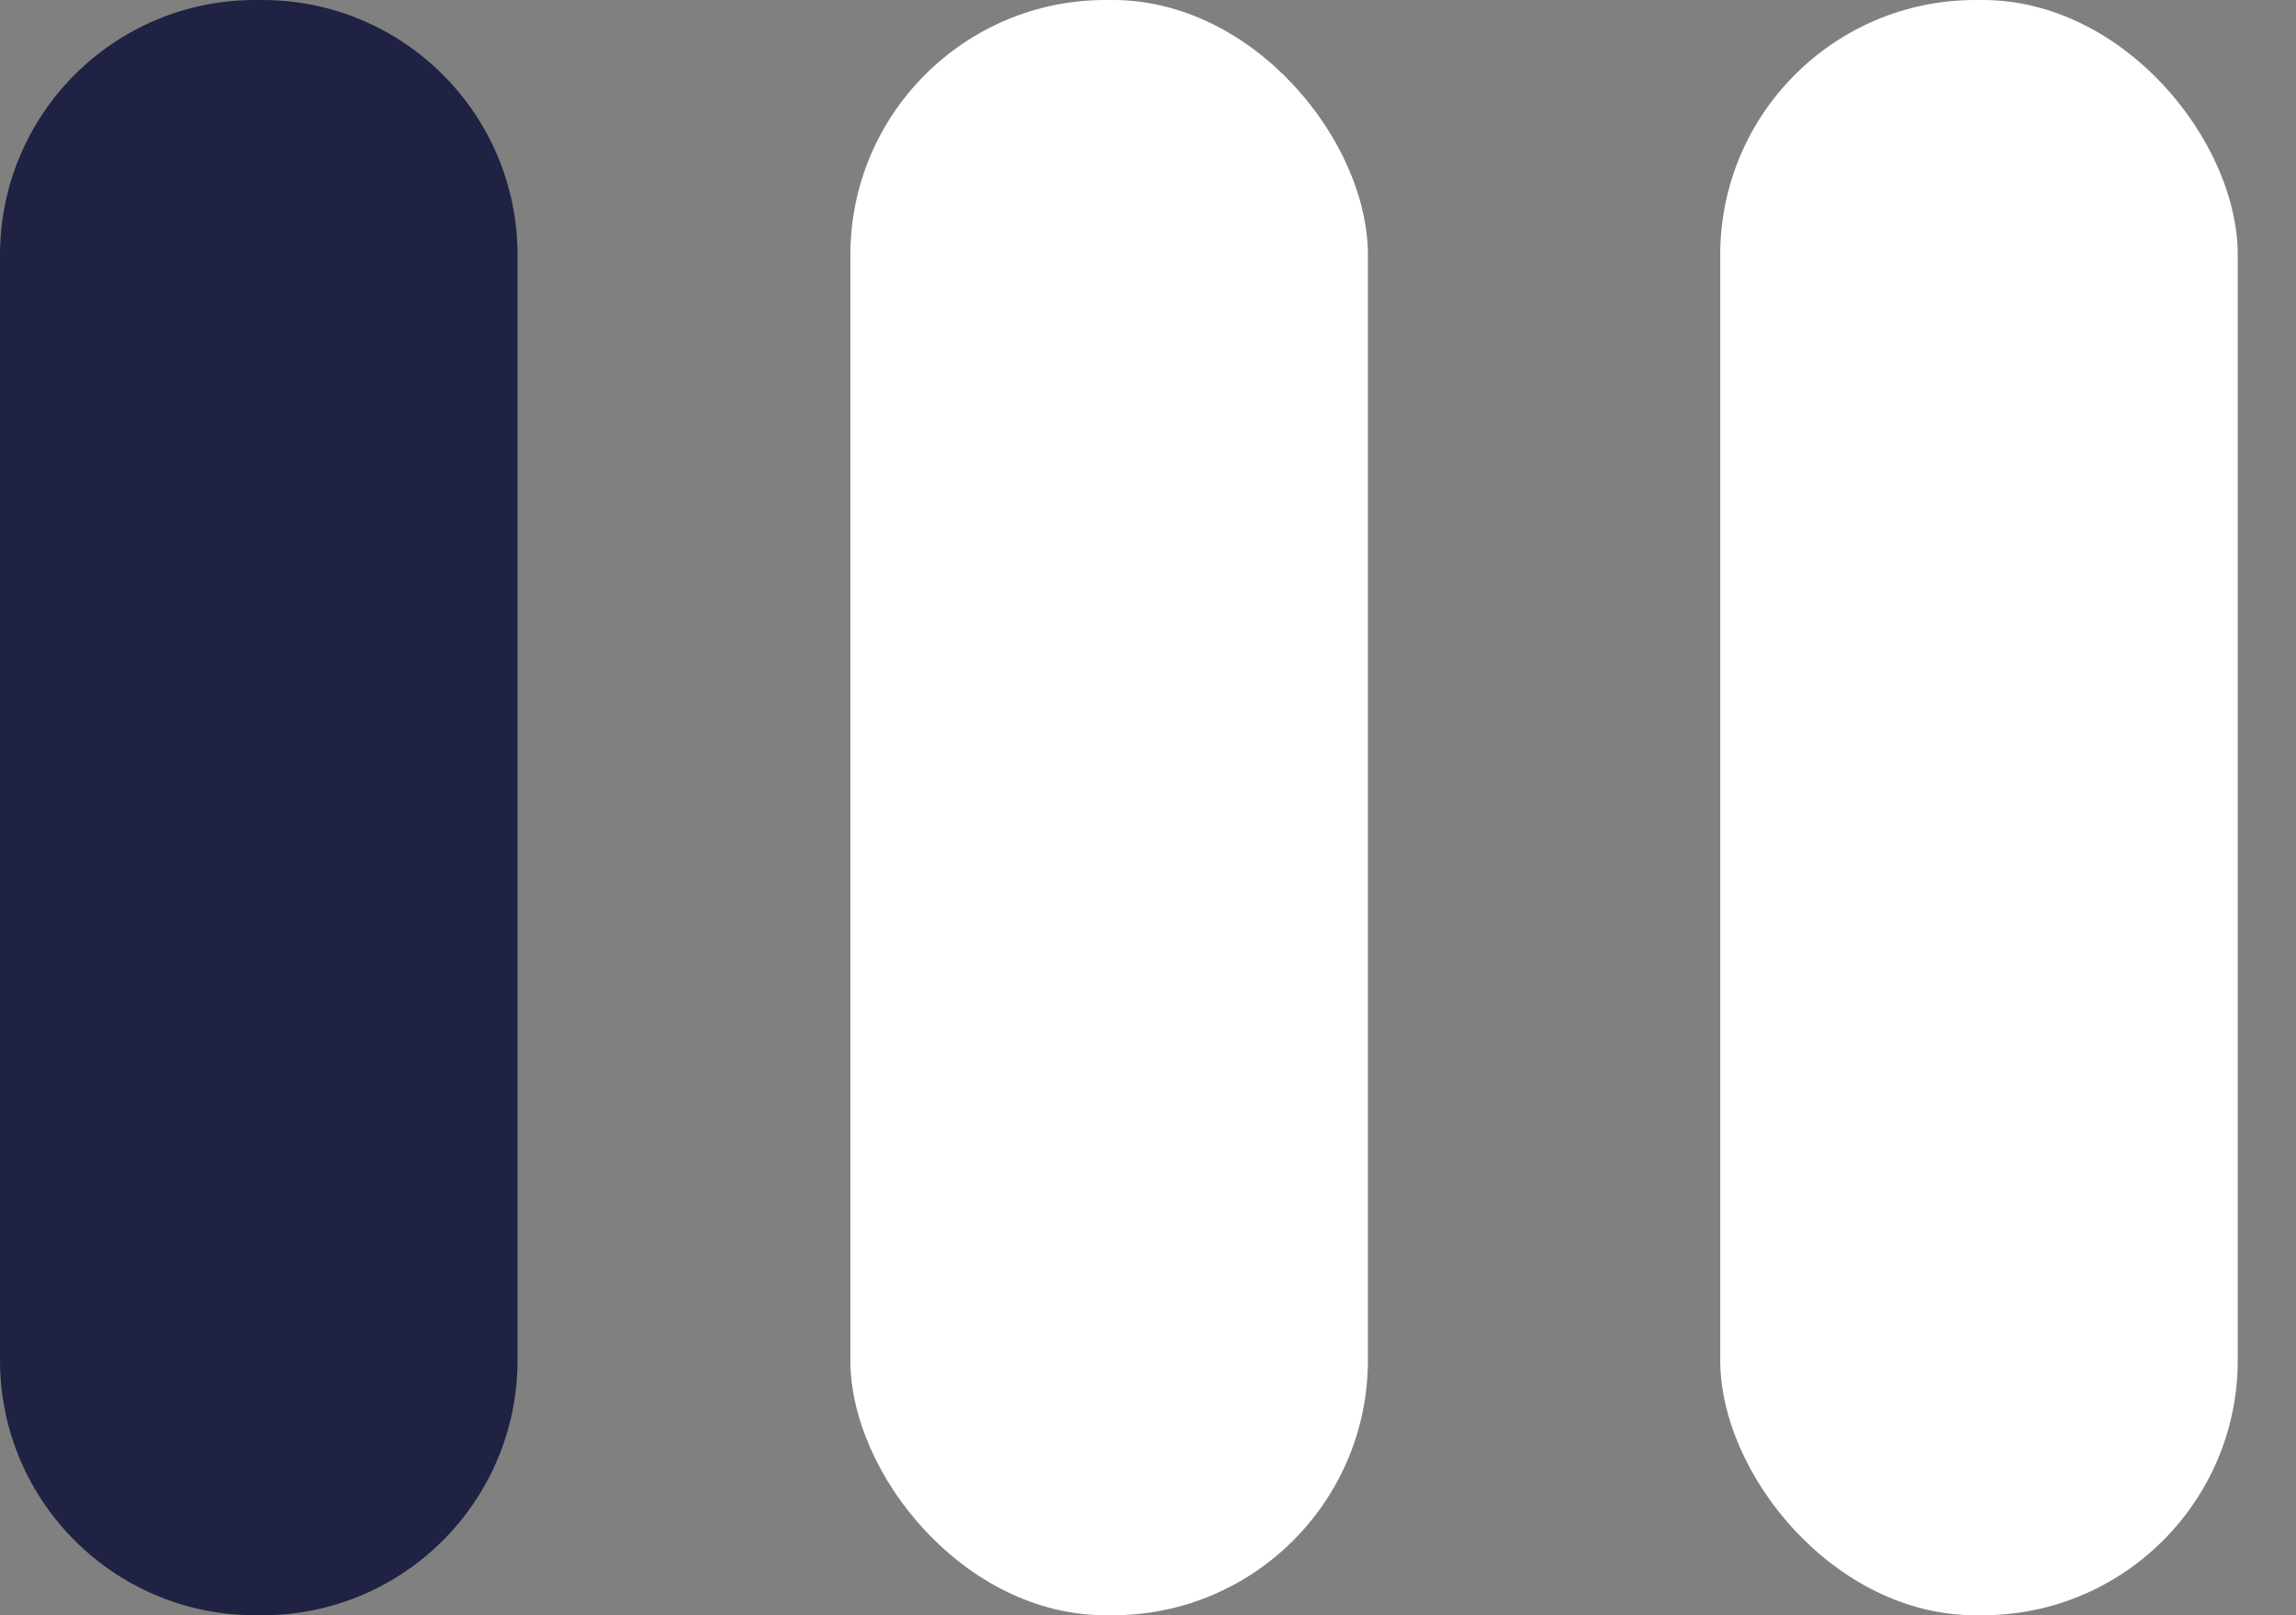<svg width="27" height="19" viewBox="0 0 27 19" fill="none" xmlns="http://www.w3.org/2000/svg">
<rect x="0" y="0" width="27" height="19" fill="#808080" stroke="none"/>
<path d="M0 3C0 1.343 1.343 0 3 0H3.086C4.743 0 6.086 1.343 6.086 3V16C6.086 17.657 4.743 19 3.086 19H3C1.343 19 0 17.657 0 16V3Z" fill="#1F2243"/>
<rect x="10" width="6.086" height="19" rx="3" fill="white"/>
<rect x="20.229" width="6.086" height="19" rx="3" fill="white"/>
</svg>
